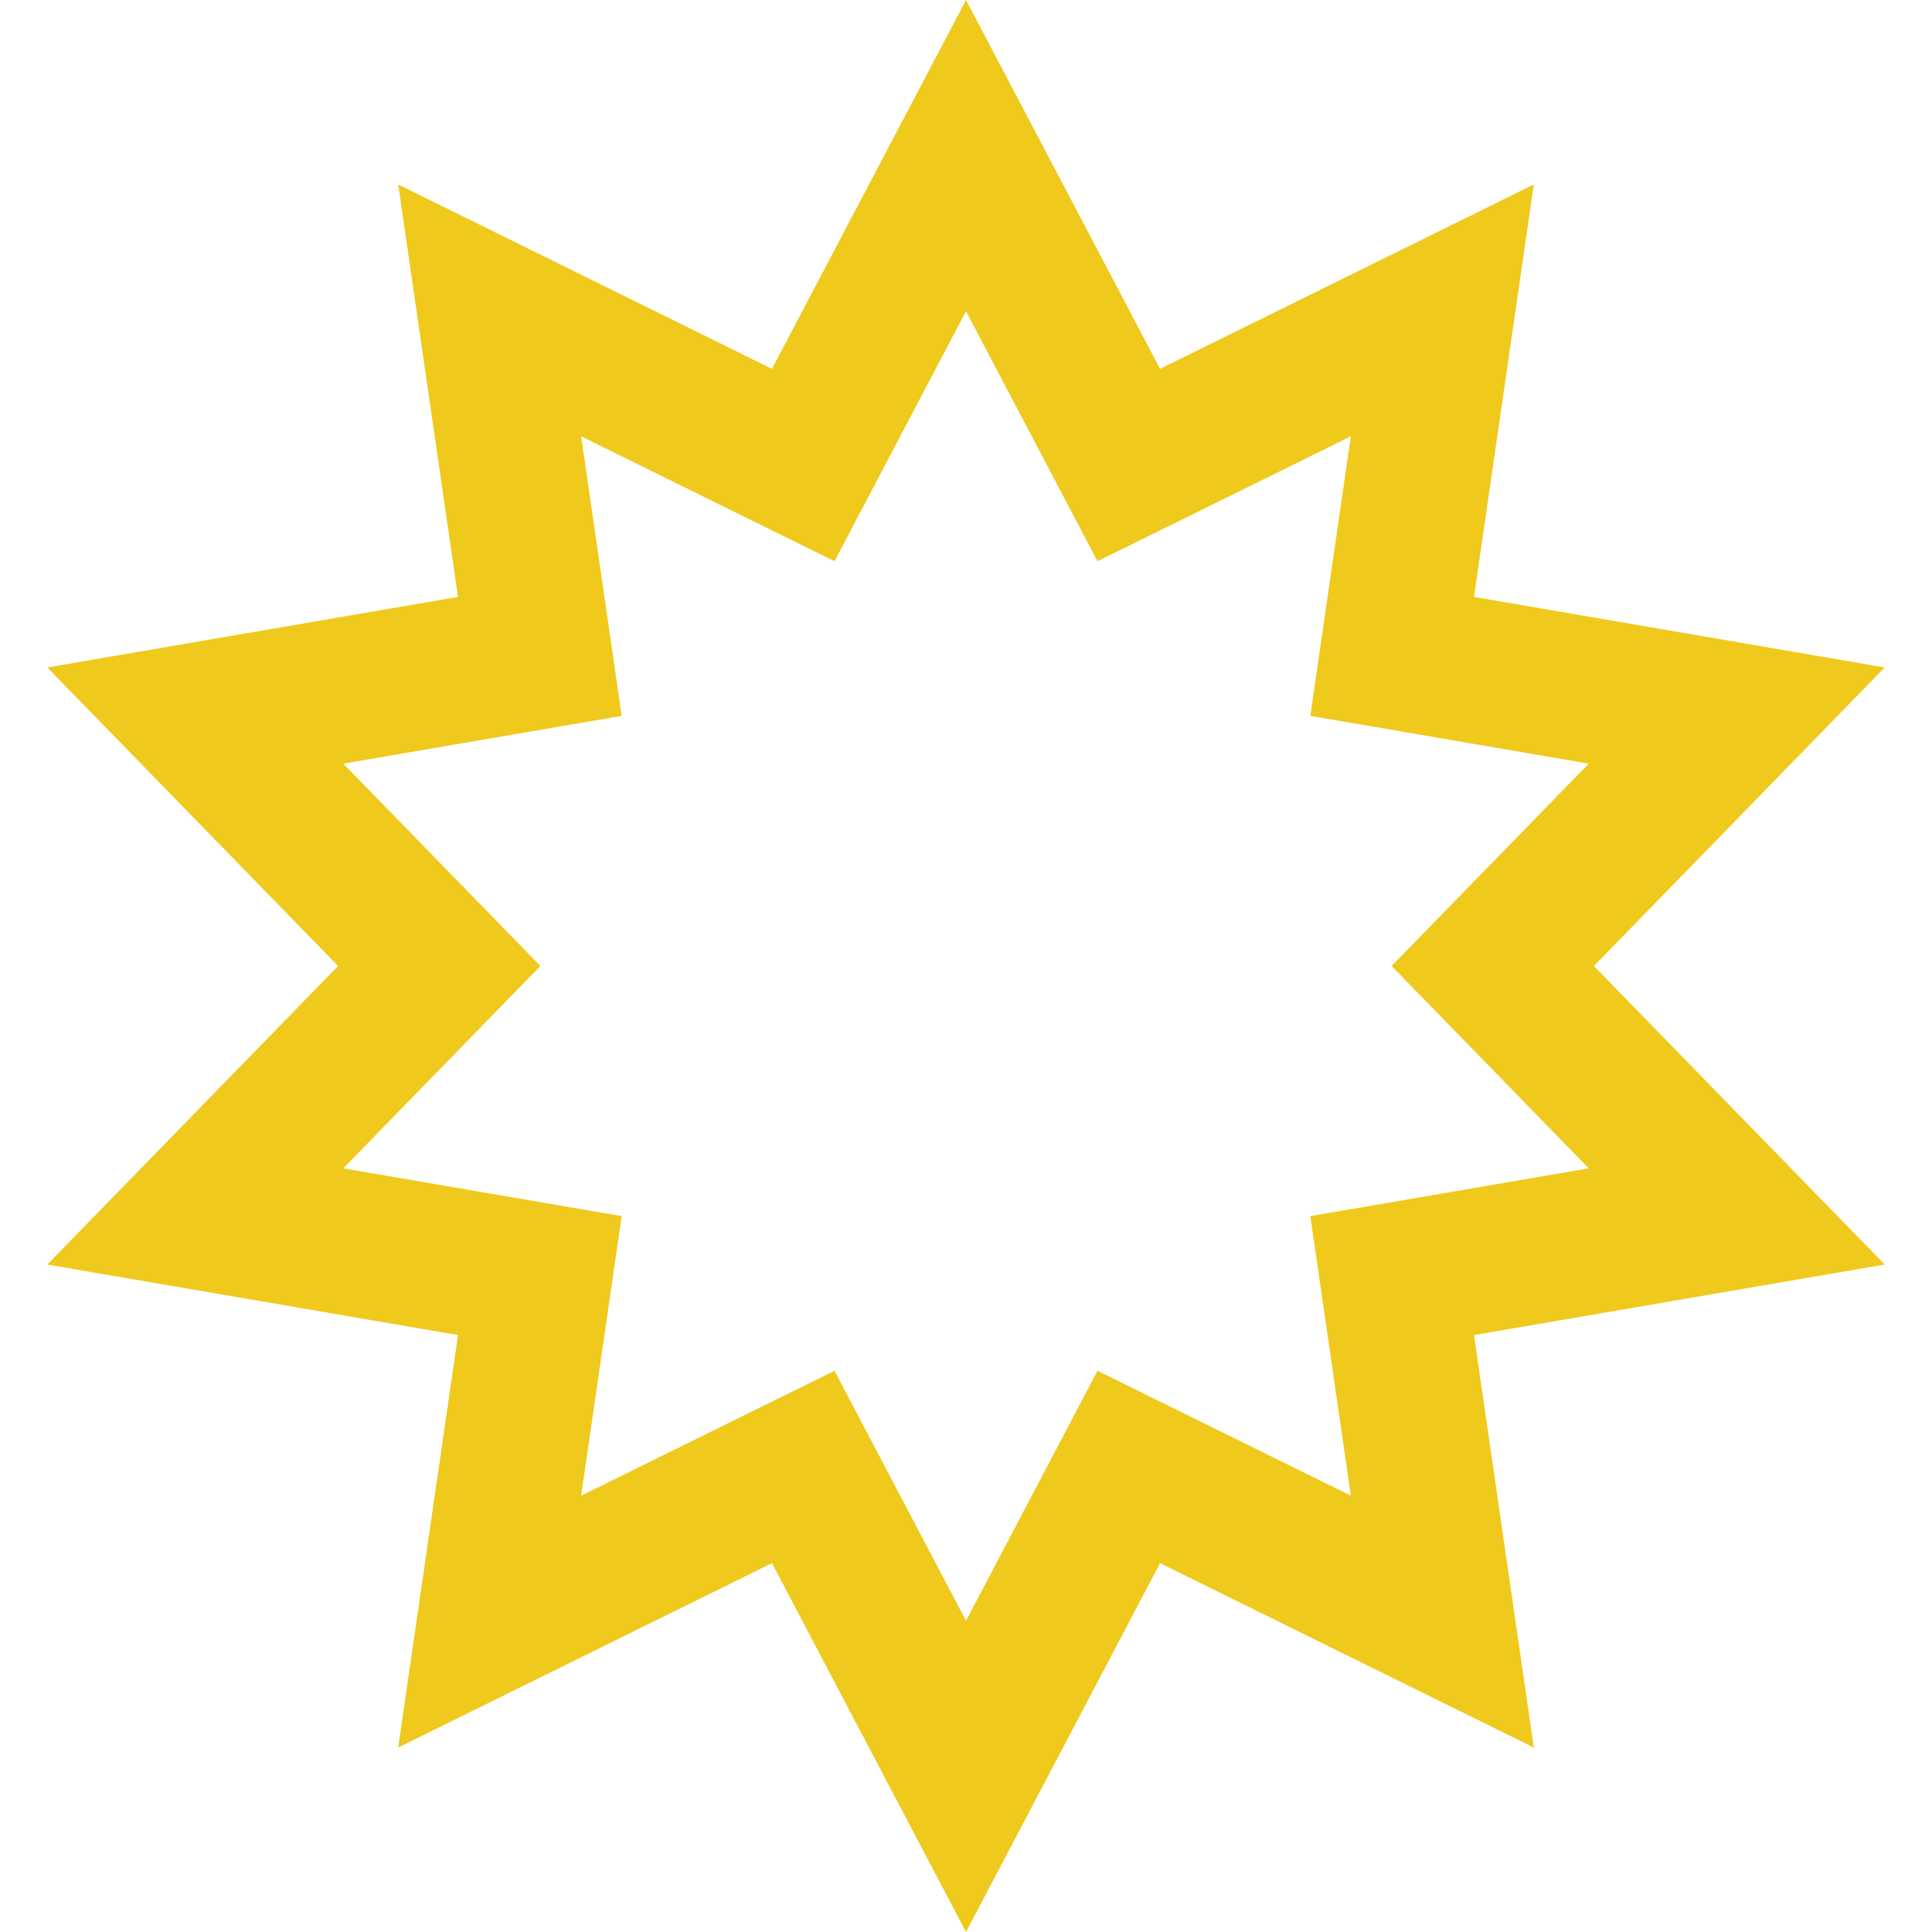 <svg width="40" height="40" viewBox="0 0 40 40" fill="none" xmlns="http://www.w3.org/2000/svg">
<path d="M20 3.222L22.69 8.335L23.37 9.628L24.681 8.982L29.862 6.426L29.033 12.143L28.823 13.59L30.263 13.837L35.957 14.815L31.926 18.953L30.906 20L31.926 21.047L35.957 25.185L30.263 26.163L28.823 26.41L29.033 27.857L29.862 33.574L24.681 31.018L23.37 30.372L22.69 31.665L20 36.778L17.31 31.665L16.63 30.372L15.319 31.018L10.138 33.574L10.967 27.857L11.177 26.41L9.737 26.163L4.043 25.185L8.074 21.047L9.094 20L8.074 18.953L4.043 14.815L9.737 13.837L11.177 13.59L10.967 12.143L10.138 6.426L15.319 8.982L16.63 9.628L17.31 8.335L20 3.222Z" stroke="#EFC91C" stroke-width="3"/>
</svg>

